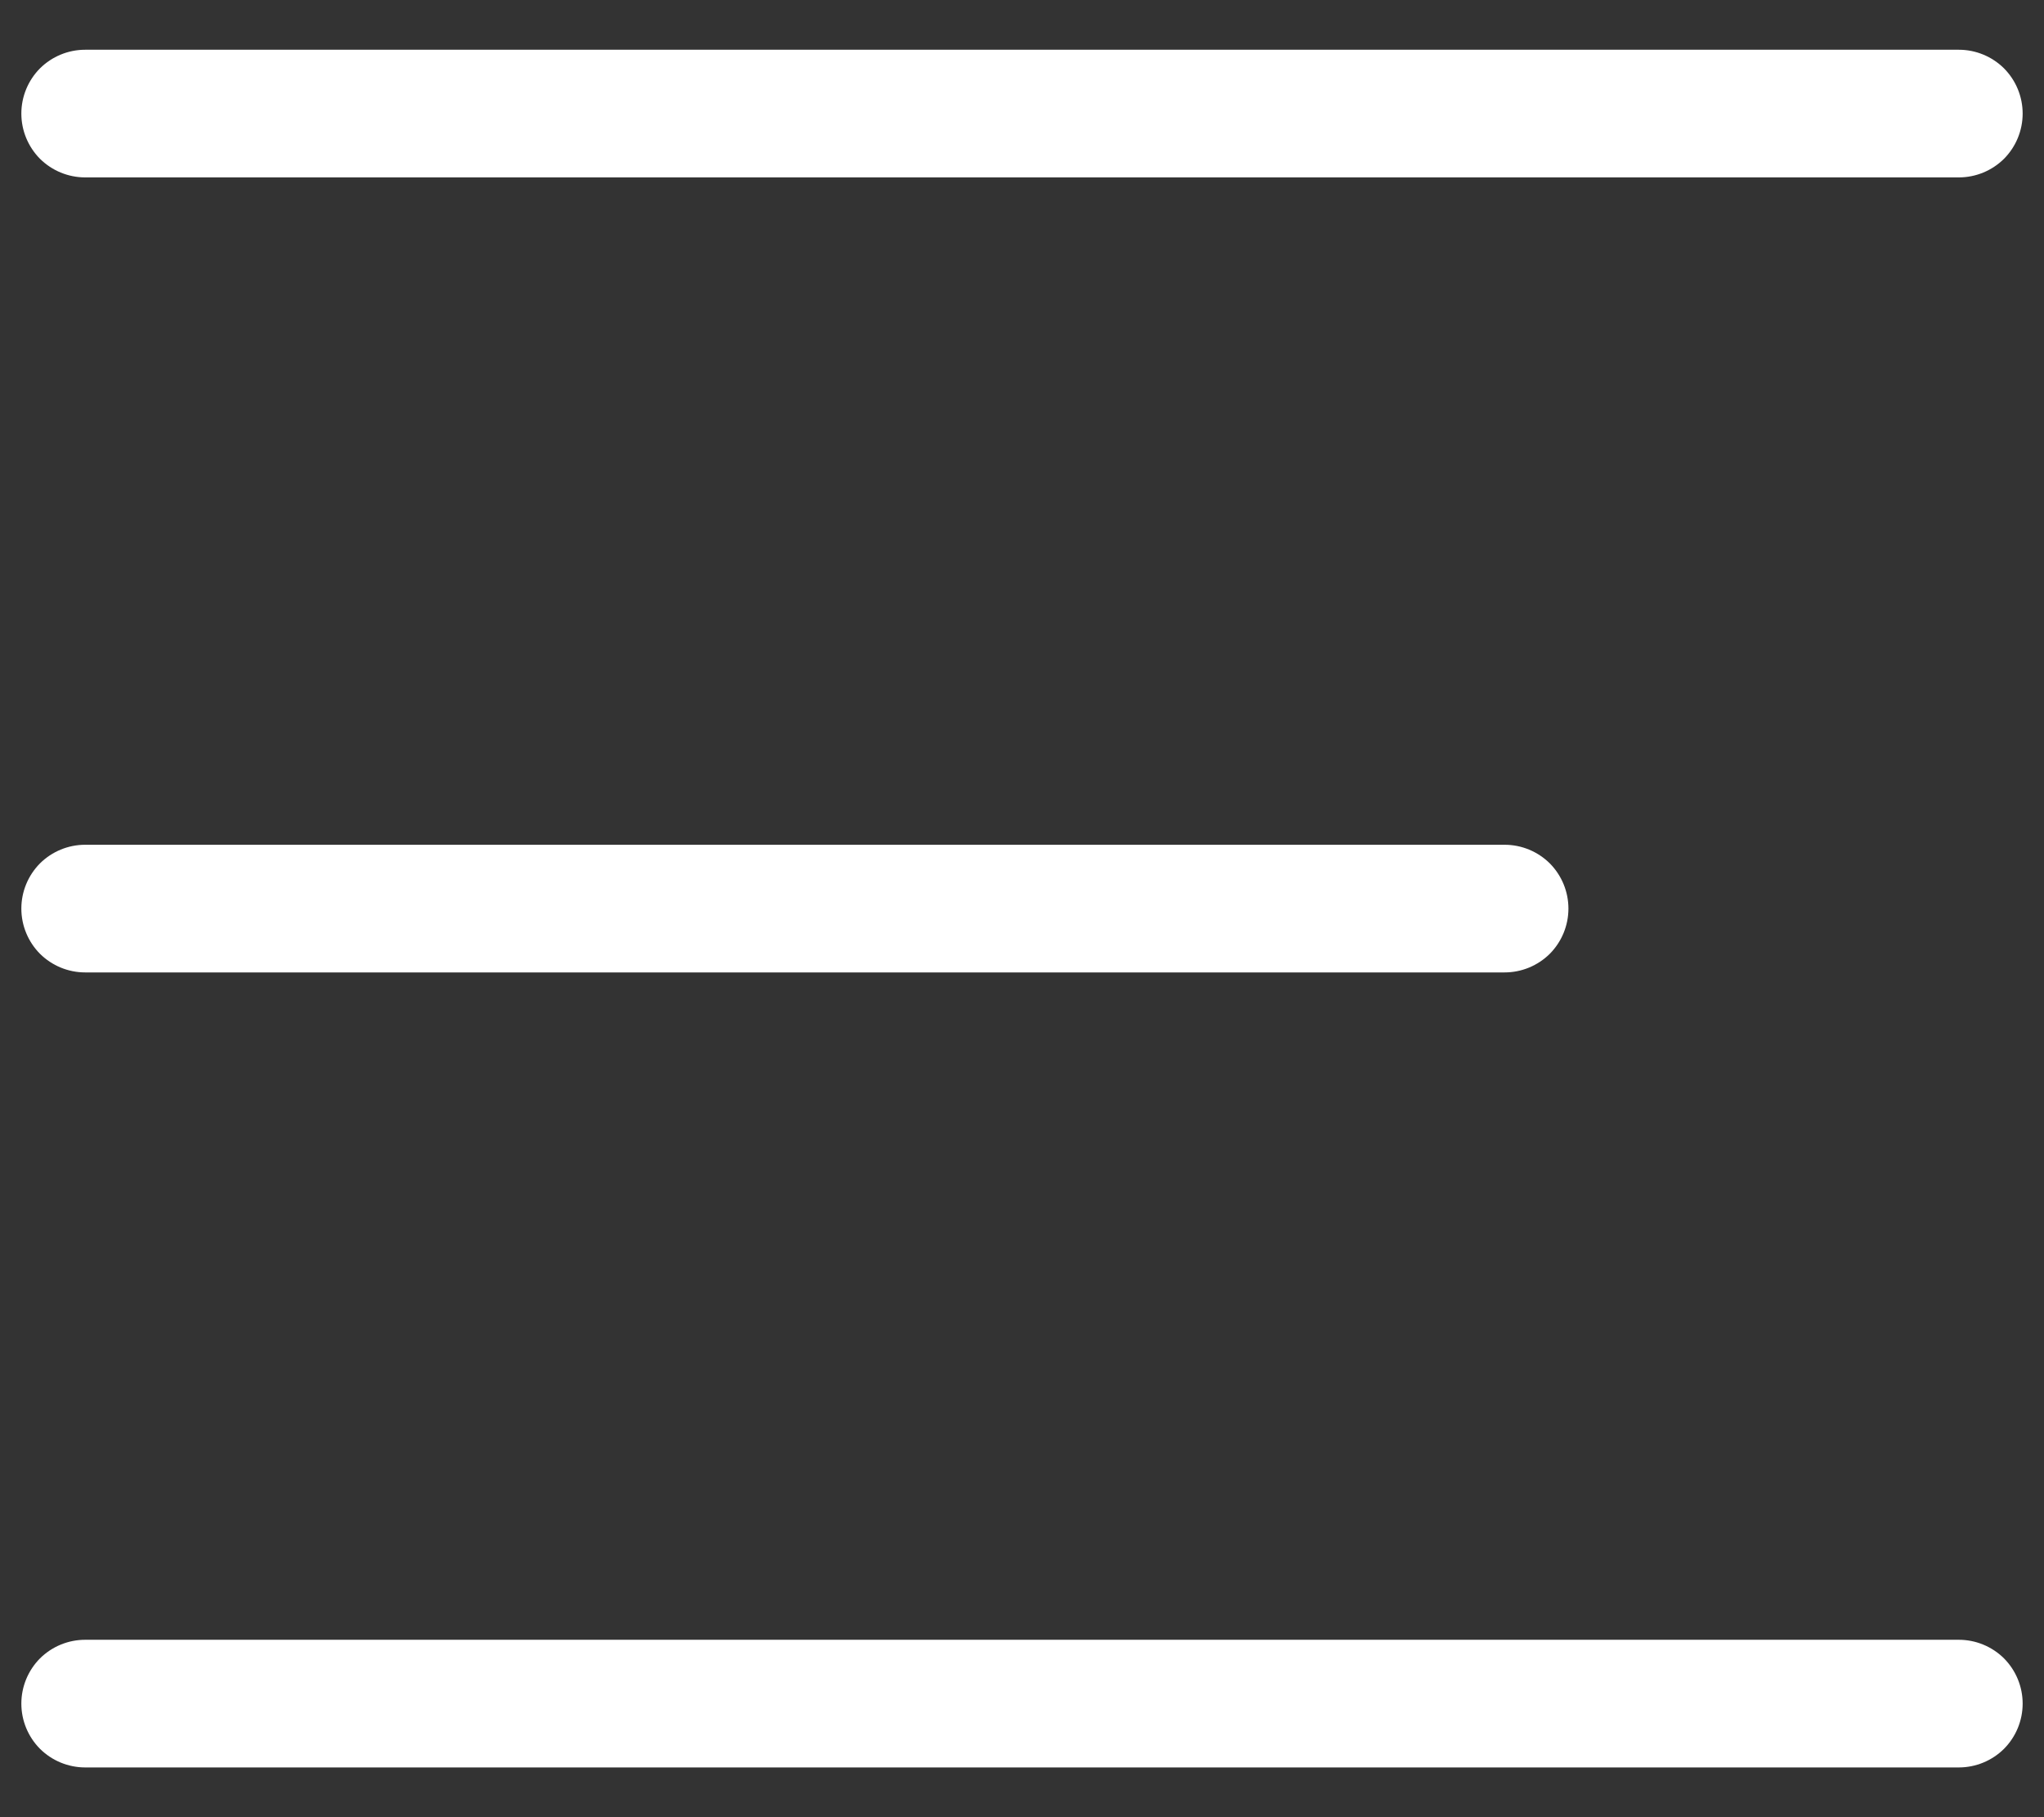<svg width="18" height="16" viewBox="0 0 18 16" fill="none" xmlns="http://www.w3.org/2000/svg">
<rect x="0" y="0" width="18" height="16" fill="#333333" stroke="none"/>
<path d="M13.812 8C13.812 8.149 13.753 8.292 13.648 8.398C13.542 8.503 13.399 8.562 13.25 8.562H0.75C0.601 8.562 0.458 8.503 0.352 8.398C0.247 8.292 0.188 8.149 0.188 8C0.188 7.851 0.247 7.708 0.352 7.602C0.458 7.497 0.601 7.438 0.75 7.438H13.25C13.399 7.438 13.542 7.497 13.648 7.602C13.753 7.708 13.812 7.851 13.812 8ZM0.75 1.562H17.25C17.399 1.562 17.542 1.503 17.648 1.398C17.753 1.292 17.812 1.149 17.812 1C17.812 0.851 17.753 0.708 17.648 0.602C17.542 0.497 17.399 0.438 17.25 0.438H0.75C0.601 0.438 0.458 0.497 0.352 0.602C0.247 0.708 0.188 0.851 0.188 1C0.188 1.149 0.247 1.292 0.352 1.398C0.458 1.503 0.601 1.562 0.75 1.562ZM17.25 14.438H0.75C0.601 14.438 0.458 14.497 0.352 14.602C0.247 14.708 0.188 14.851 0.188 15C0.188 15.149 0.247 15.292 0.352 15.398C0.458 15.503 0.601 15.562 0.75 15.562H17.25C17.399 15.562 17.542 15.503 17.648 15.398C17.753 15.292 17.812 15.149 17.812 15C17.812 14.851 17.753 14.708 17.648 14.602C17.542 14.497 17.399 14.438 17.25 14.438Z" fill="white"/>
</svg>
